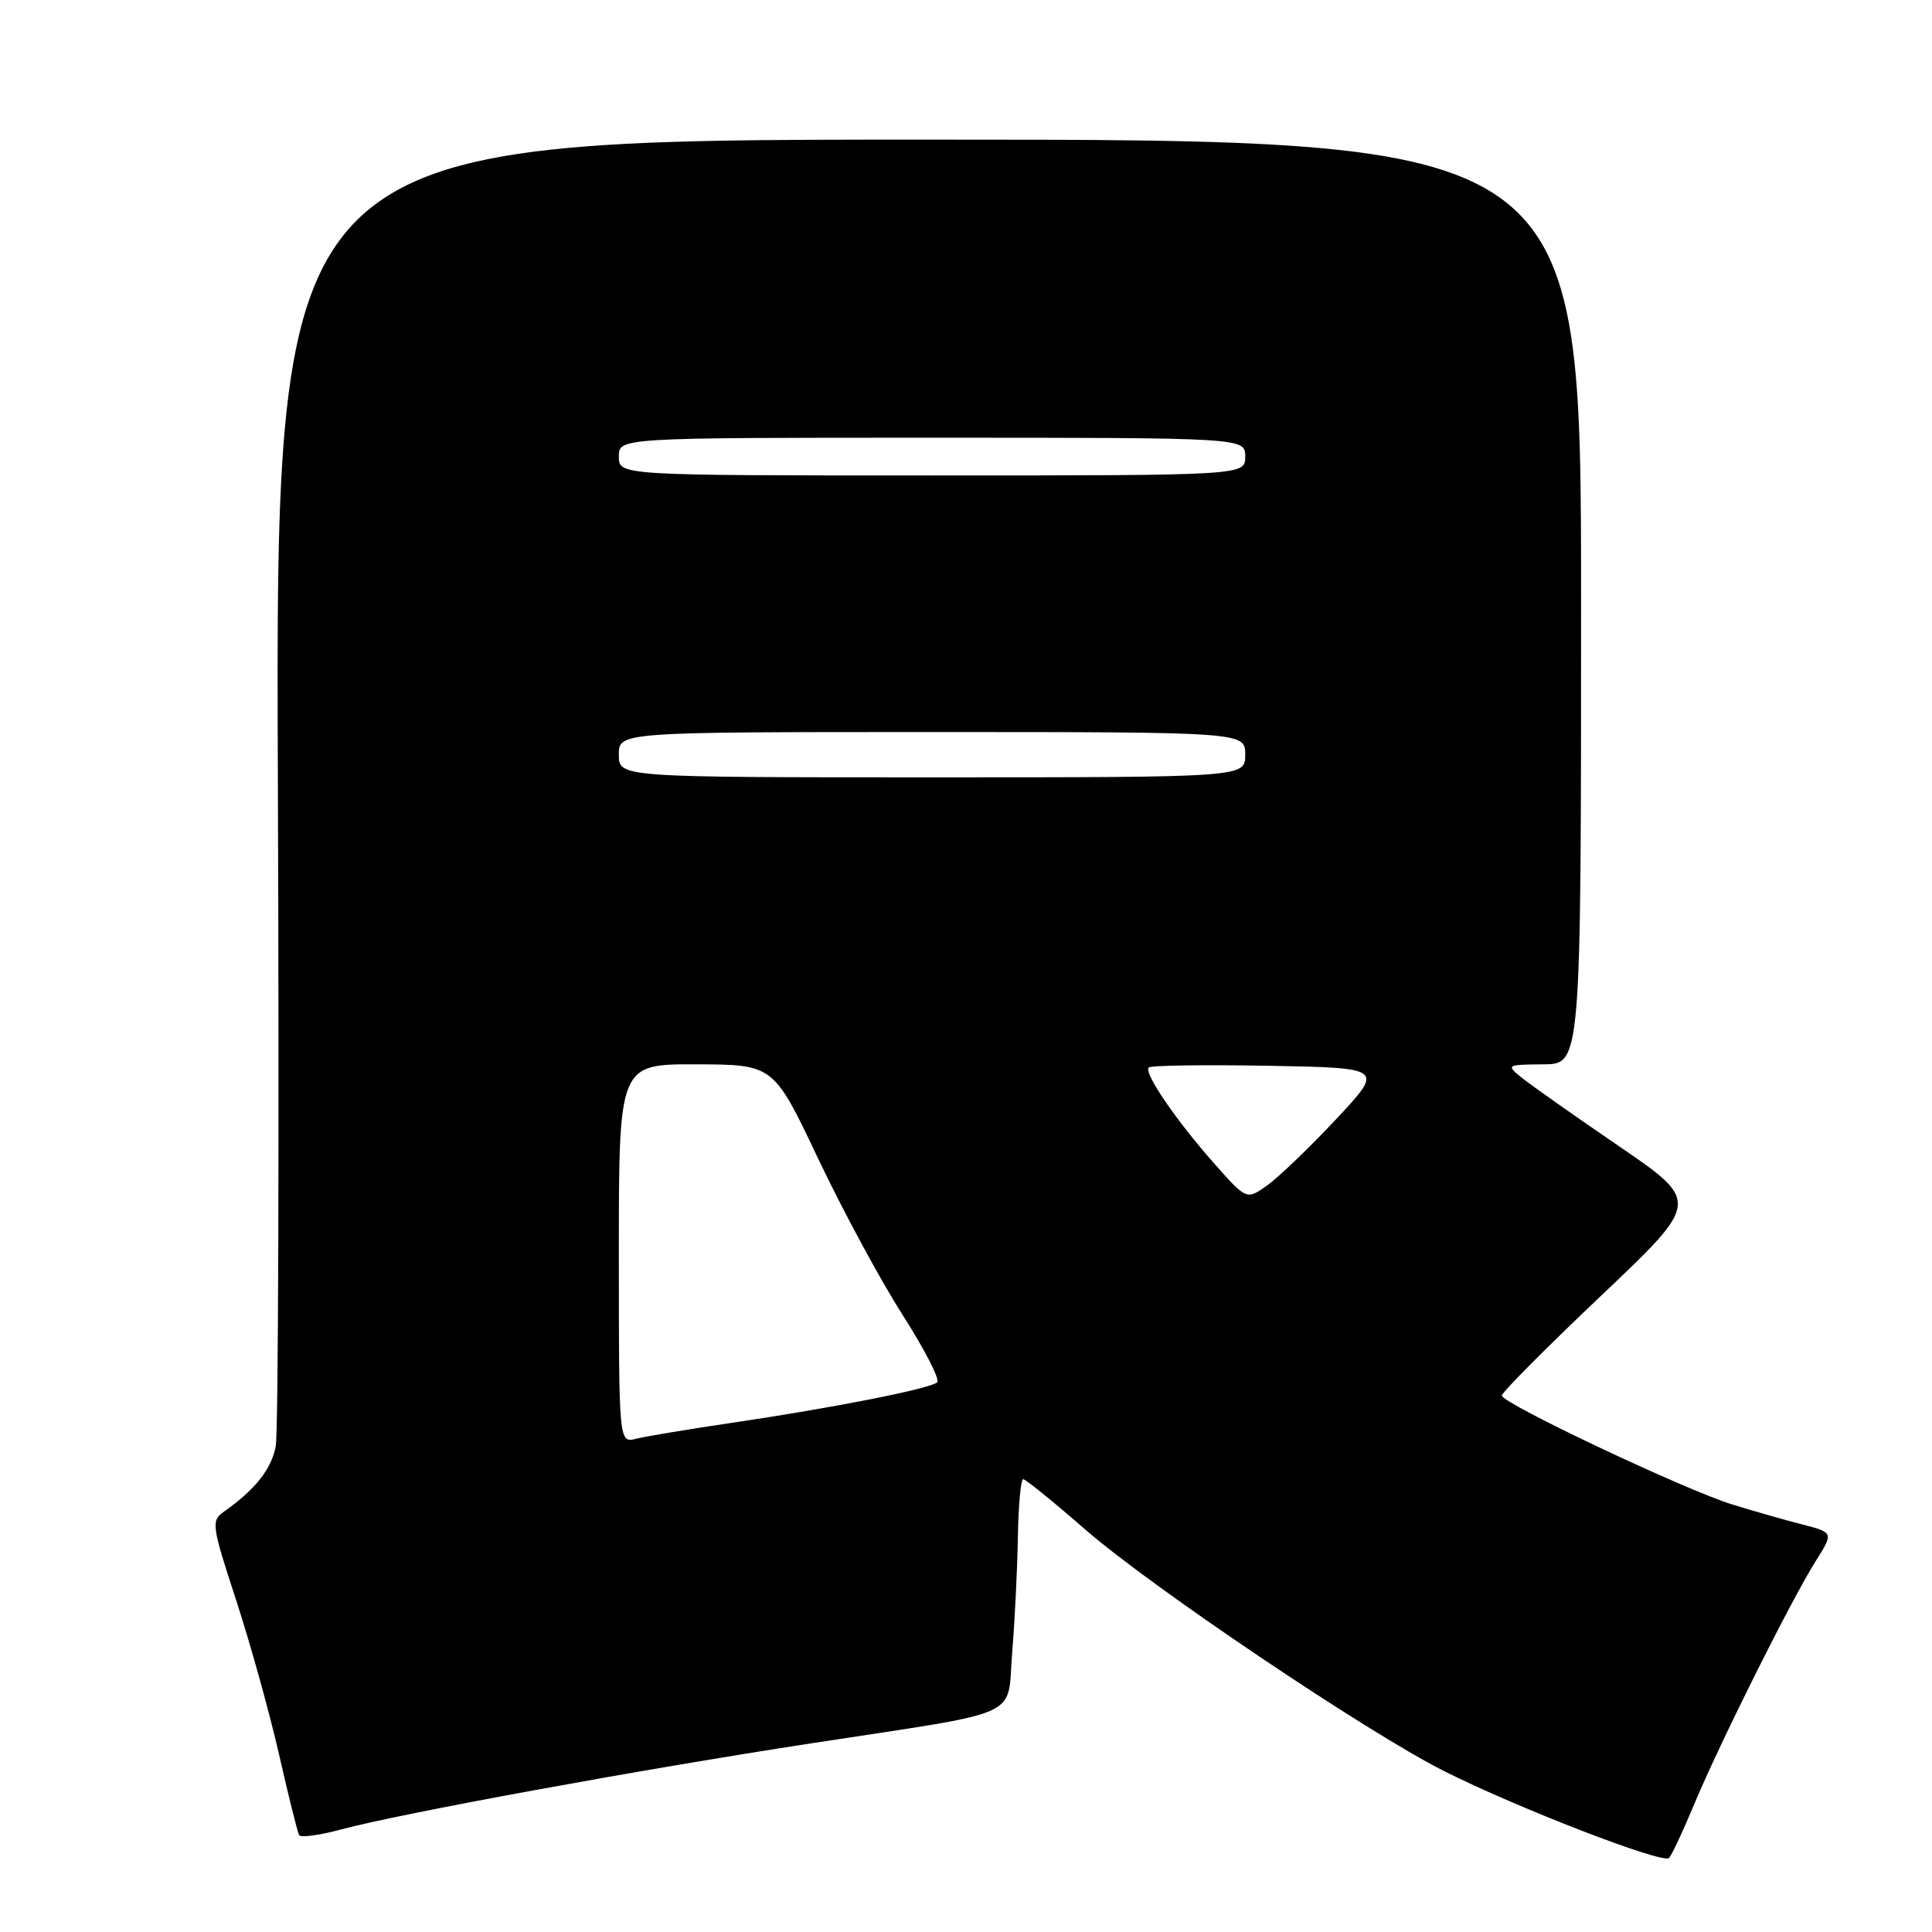 <?xml version="1.0" encoding="UTF-8" standalone="no"?>
<!DOCTYPE svg PUBLIC "-//W3C//DTD SVG 1.1//EN" "http://www.w3.org/Graphics/SVG/1.1/DTD/svg11.dtd" >
<svg xmlns="http://www.w3.org/2000/svg" xmlns:xlink="http://www.w3.org/1999/xlink" version="1.1" viewBox="0 0 256 256">
 <g >
 <path fill="currentColor"
d=" M 224.52 239.00 C 227.90 230.92 237.37 211.96 240.58 206.87 C 242.98 203.07 242.98 203.07 238.74 201.98 C 236.41 201.38 232.25 200.19 229.50 199.34 C 223.28 197.42 199.00 185.94 199.00 184.92 C 199.00 184.50 204.91 178.56 212.14 171.70 C 225.29 159.24 225.29 159.24 214.51 151.87 C 208.58 147.82 202.78 143.73 201.61 142.78 C 199.55 141.11 199.62 141.07 204.50 141.03 C 209.50 141.00 209.50 141.00 209.50 79.75 C 209.50 18.50 209.50 18.50 123.00 18.50 C 36.50 18.50 36.50 18.50 36.82 103.44 C 37.00 150.16 36.88 189.84 36.54 191.62 C 35.97 194.66 33.85 197.35 29.69 200.29 C 27.96 201.51 28.03 202.07 31.29 212.03 C 33.17 217.79 35.73 227.00 36.98 232.50 C 38.23 238.00 39.43 242.80 39.63 243.16 C 39.84 243.52 42.37 243.18 45.25 242.40 C 53.04 240.30 84.75 234.49 107.50 231.00 C 136.15 226.60 133.38 227.85 134.12 218.97 C 134.46 214.86 134.80 208.01 134.87 203.75 C 134.94 199.49 135.26 196.00 135.58 196.00 C 135.90 196.00 139.58 198.99 143.77 202.64 C 152.54 210.29 181.08 229.50 191.35 234.68 C 201.08 239.57 220.36 247.03 221.16 246.19 C 221.52 245.81 223.03 242.57 224.52 239.00 Z  M 82.00 166.11 C 82.00 141.00 82.00 141.00 92.25 141.03 C 102.50 141.06 102.50 141.06 108.41 153.53 C 111.67 160.39 116.70 169.71 119.61 174.25 C 122.51 178.79 124.57 182.80 124.19 183.16 C 123.30 184.00 110.41 186.55 97.05 188.52 C 91.30 189.37 85.57 190.32 84.30 190.64 C 82.00 191.22 82.00 191.22 82.00 166.11 Z  M 160.96 154.25 C 155.87 148.51 151.52 142.15 152.21 141.45 C 152.49 141.17 159.62 141.07 168.06 141.22 C 183.40 141.50 183.40 141.50 177.05 148.29 C 173.55 152.03 169.45 155.96 167.94 157.05 C 165.18 159.01 165.18 159.01 160.96 154.25 Z  M 82.00 100.00 C 82.00 97.00 82.00 97.00 123.50 97.00 C 165.00 97.00 165.00 97.00 165.00 100.00 C 165.00 103.00 165.00 103.00 123.50 103.00 C 82.00 103.00 82.00 103.00 82.00 100.00 Z  M 82.00 60.50 C 82.00 58.00 82.00 58.00 123.50 58.00 C 165.00 58.00 165.00 58.00 165.00 60.50 C 165.00 63.00 165.00 63.00 123.50 63.00 C 82.00 63.00 82.00 63.00 82.00 60.50 Z "/>
</g>
</svg>